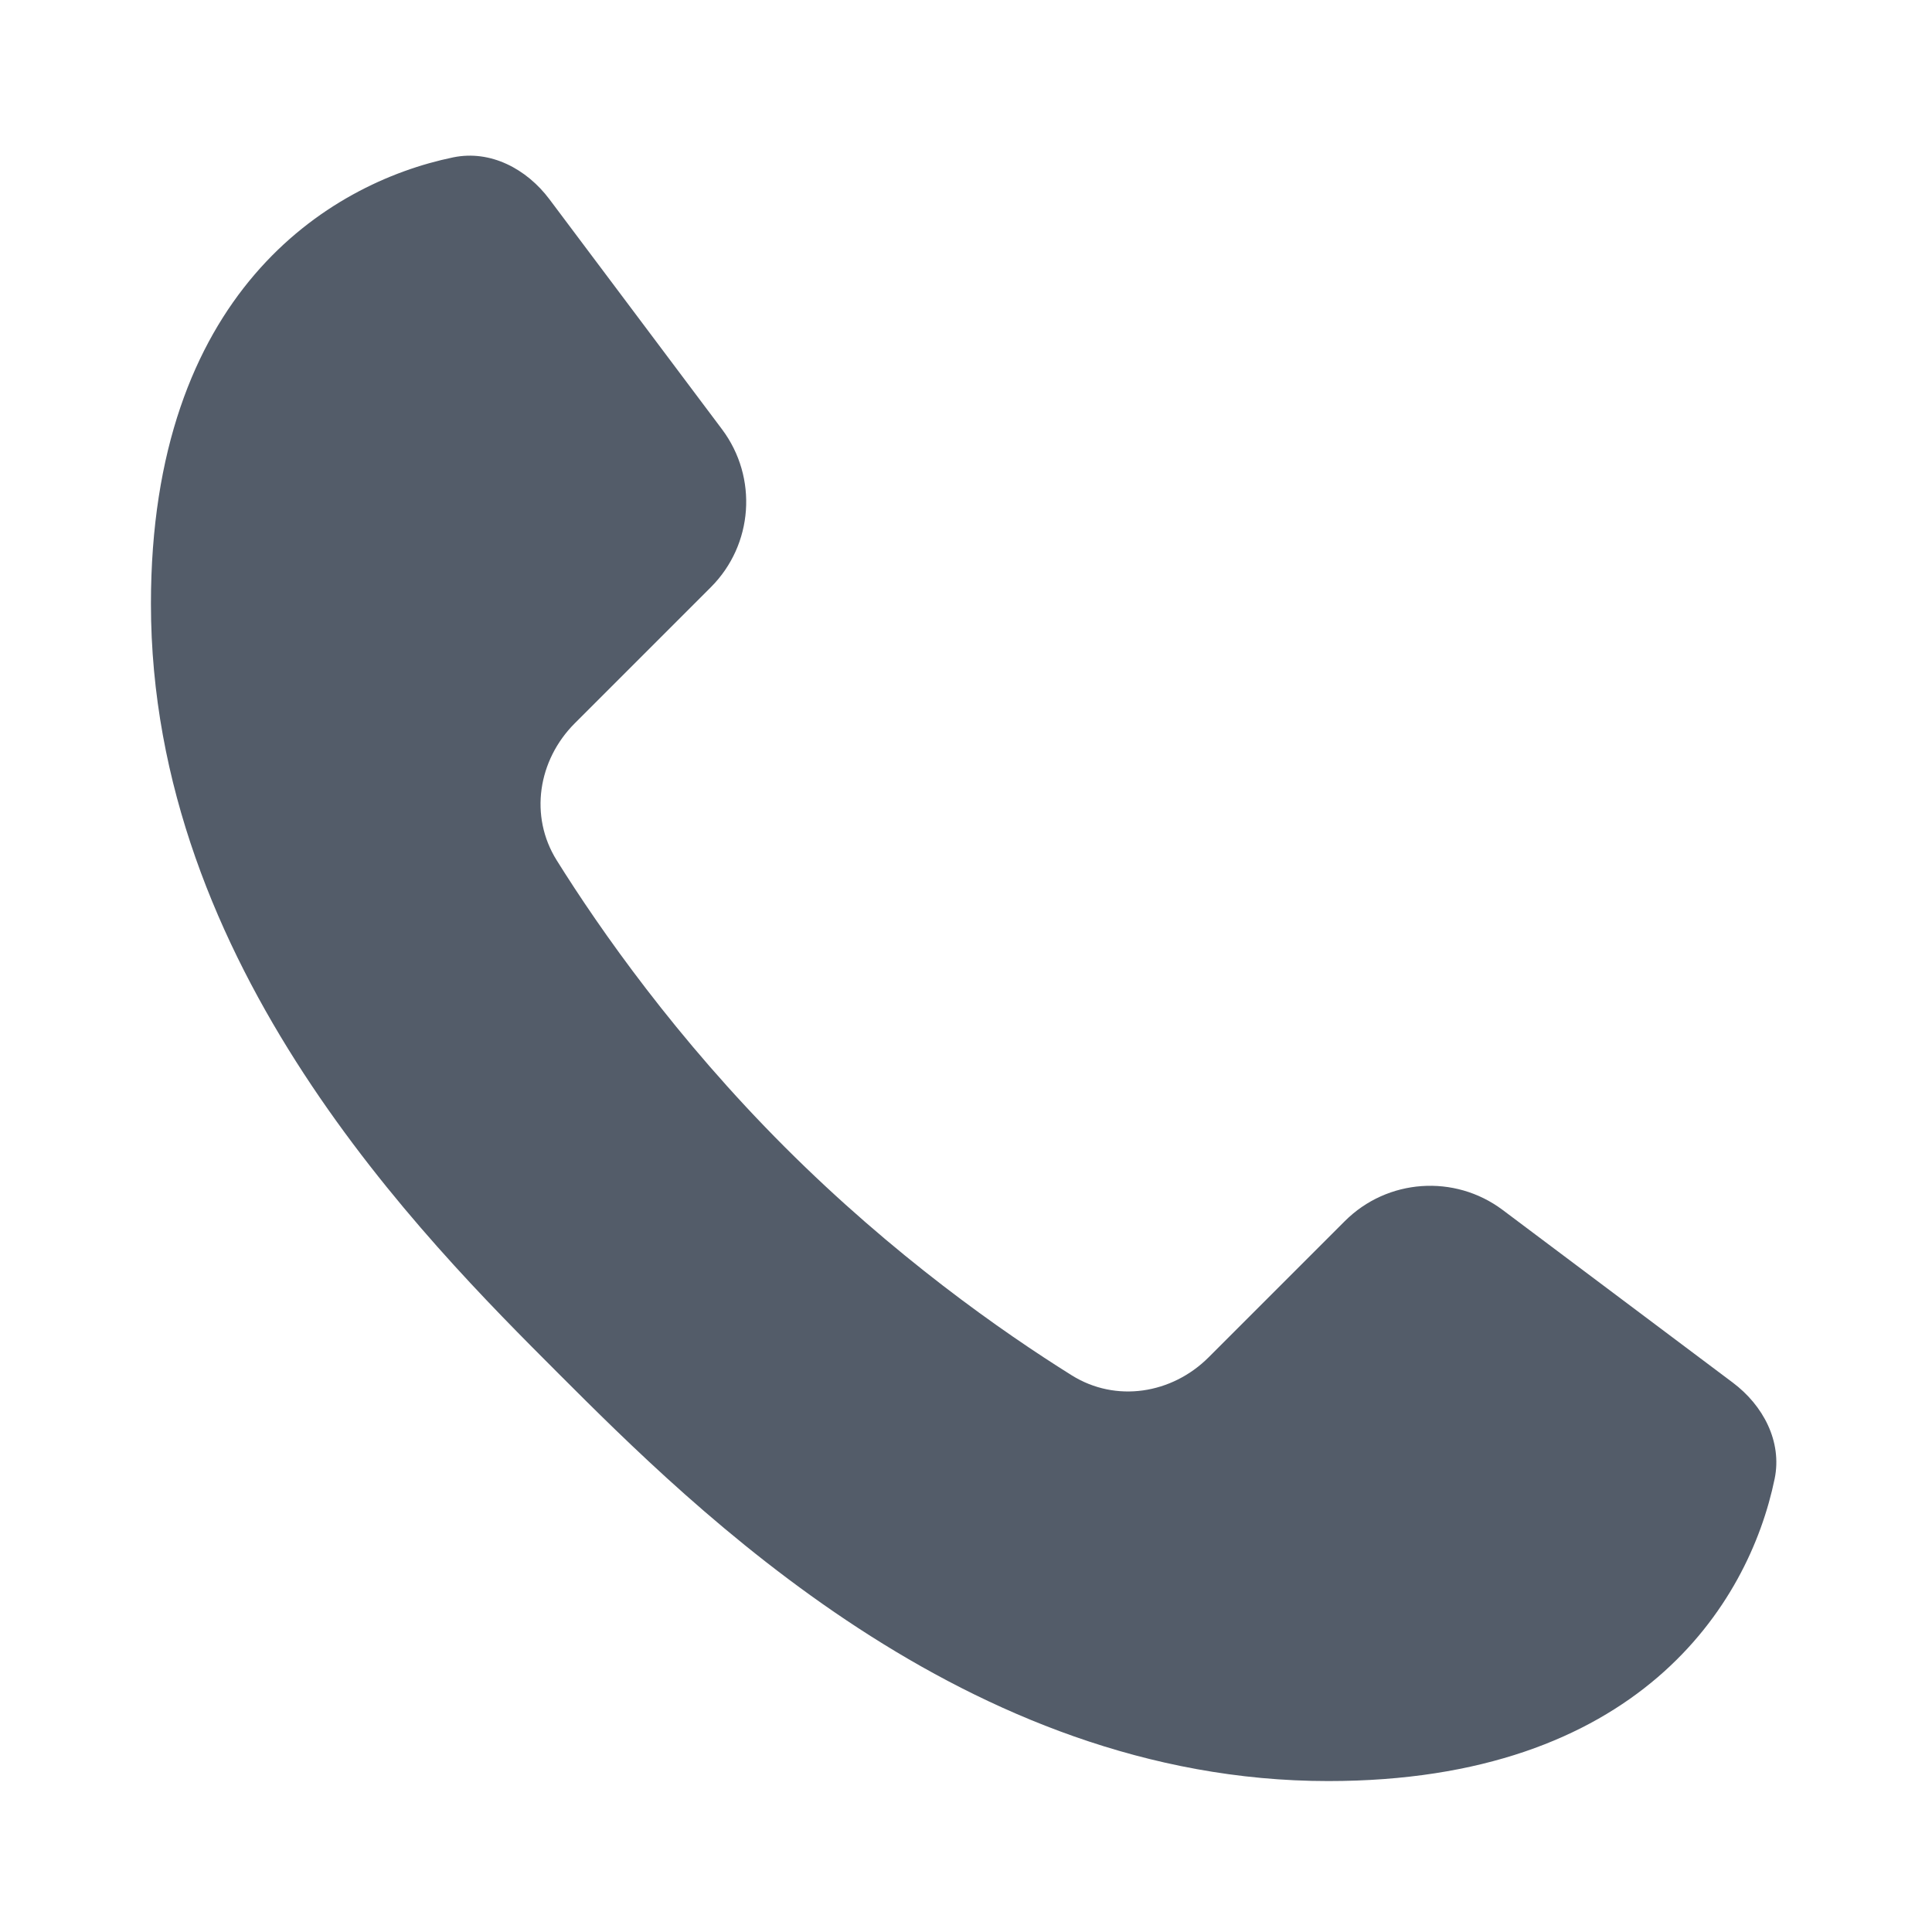 <svg width="16" height="16" viewBox="0 0 16 16" fill="none" xmlns="http://www.w3.org/2000/svg">
<path d="M1.25 5C1.25 2.441 2.706 1.519 3.754 1.303C4.062 1.24 4.361 1.398 4.55 1.65L5.98 3.556C6.278 3.954 6.239 4.511 5.887 4.863L4.76 5.99C4.455 6.295 4.382 6.759 4.61 7.124C4.97 7.7 5.6 8.6 6.5 9.5C7.4 10.4 8.3 11.03 8.876 11.39C9.241 11.618 9.705 11.545 10.01 11.24L11.137 10.113C11.489 9.761 12.046 9.722 12.444 10.02L14.35 11.45C14.602 11.639 14.76 11.938 14.697 12.246C14.481 13.294 13.559 14.75 11 14.75C8 14.75 5.75 12.5 4.625 11.375C3.5 10.25 1.25 8 1.25 5Z" fill="#535C69"/>
</svg>
